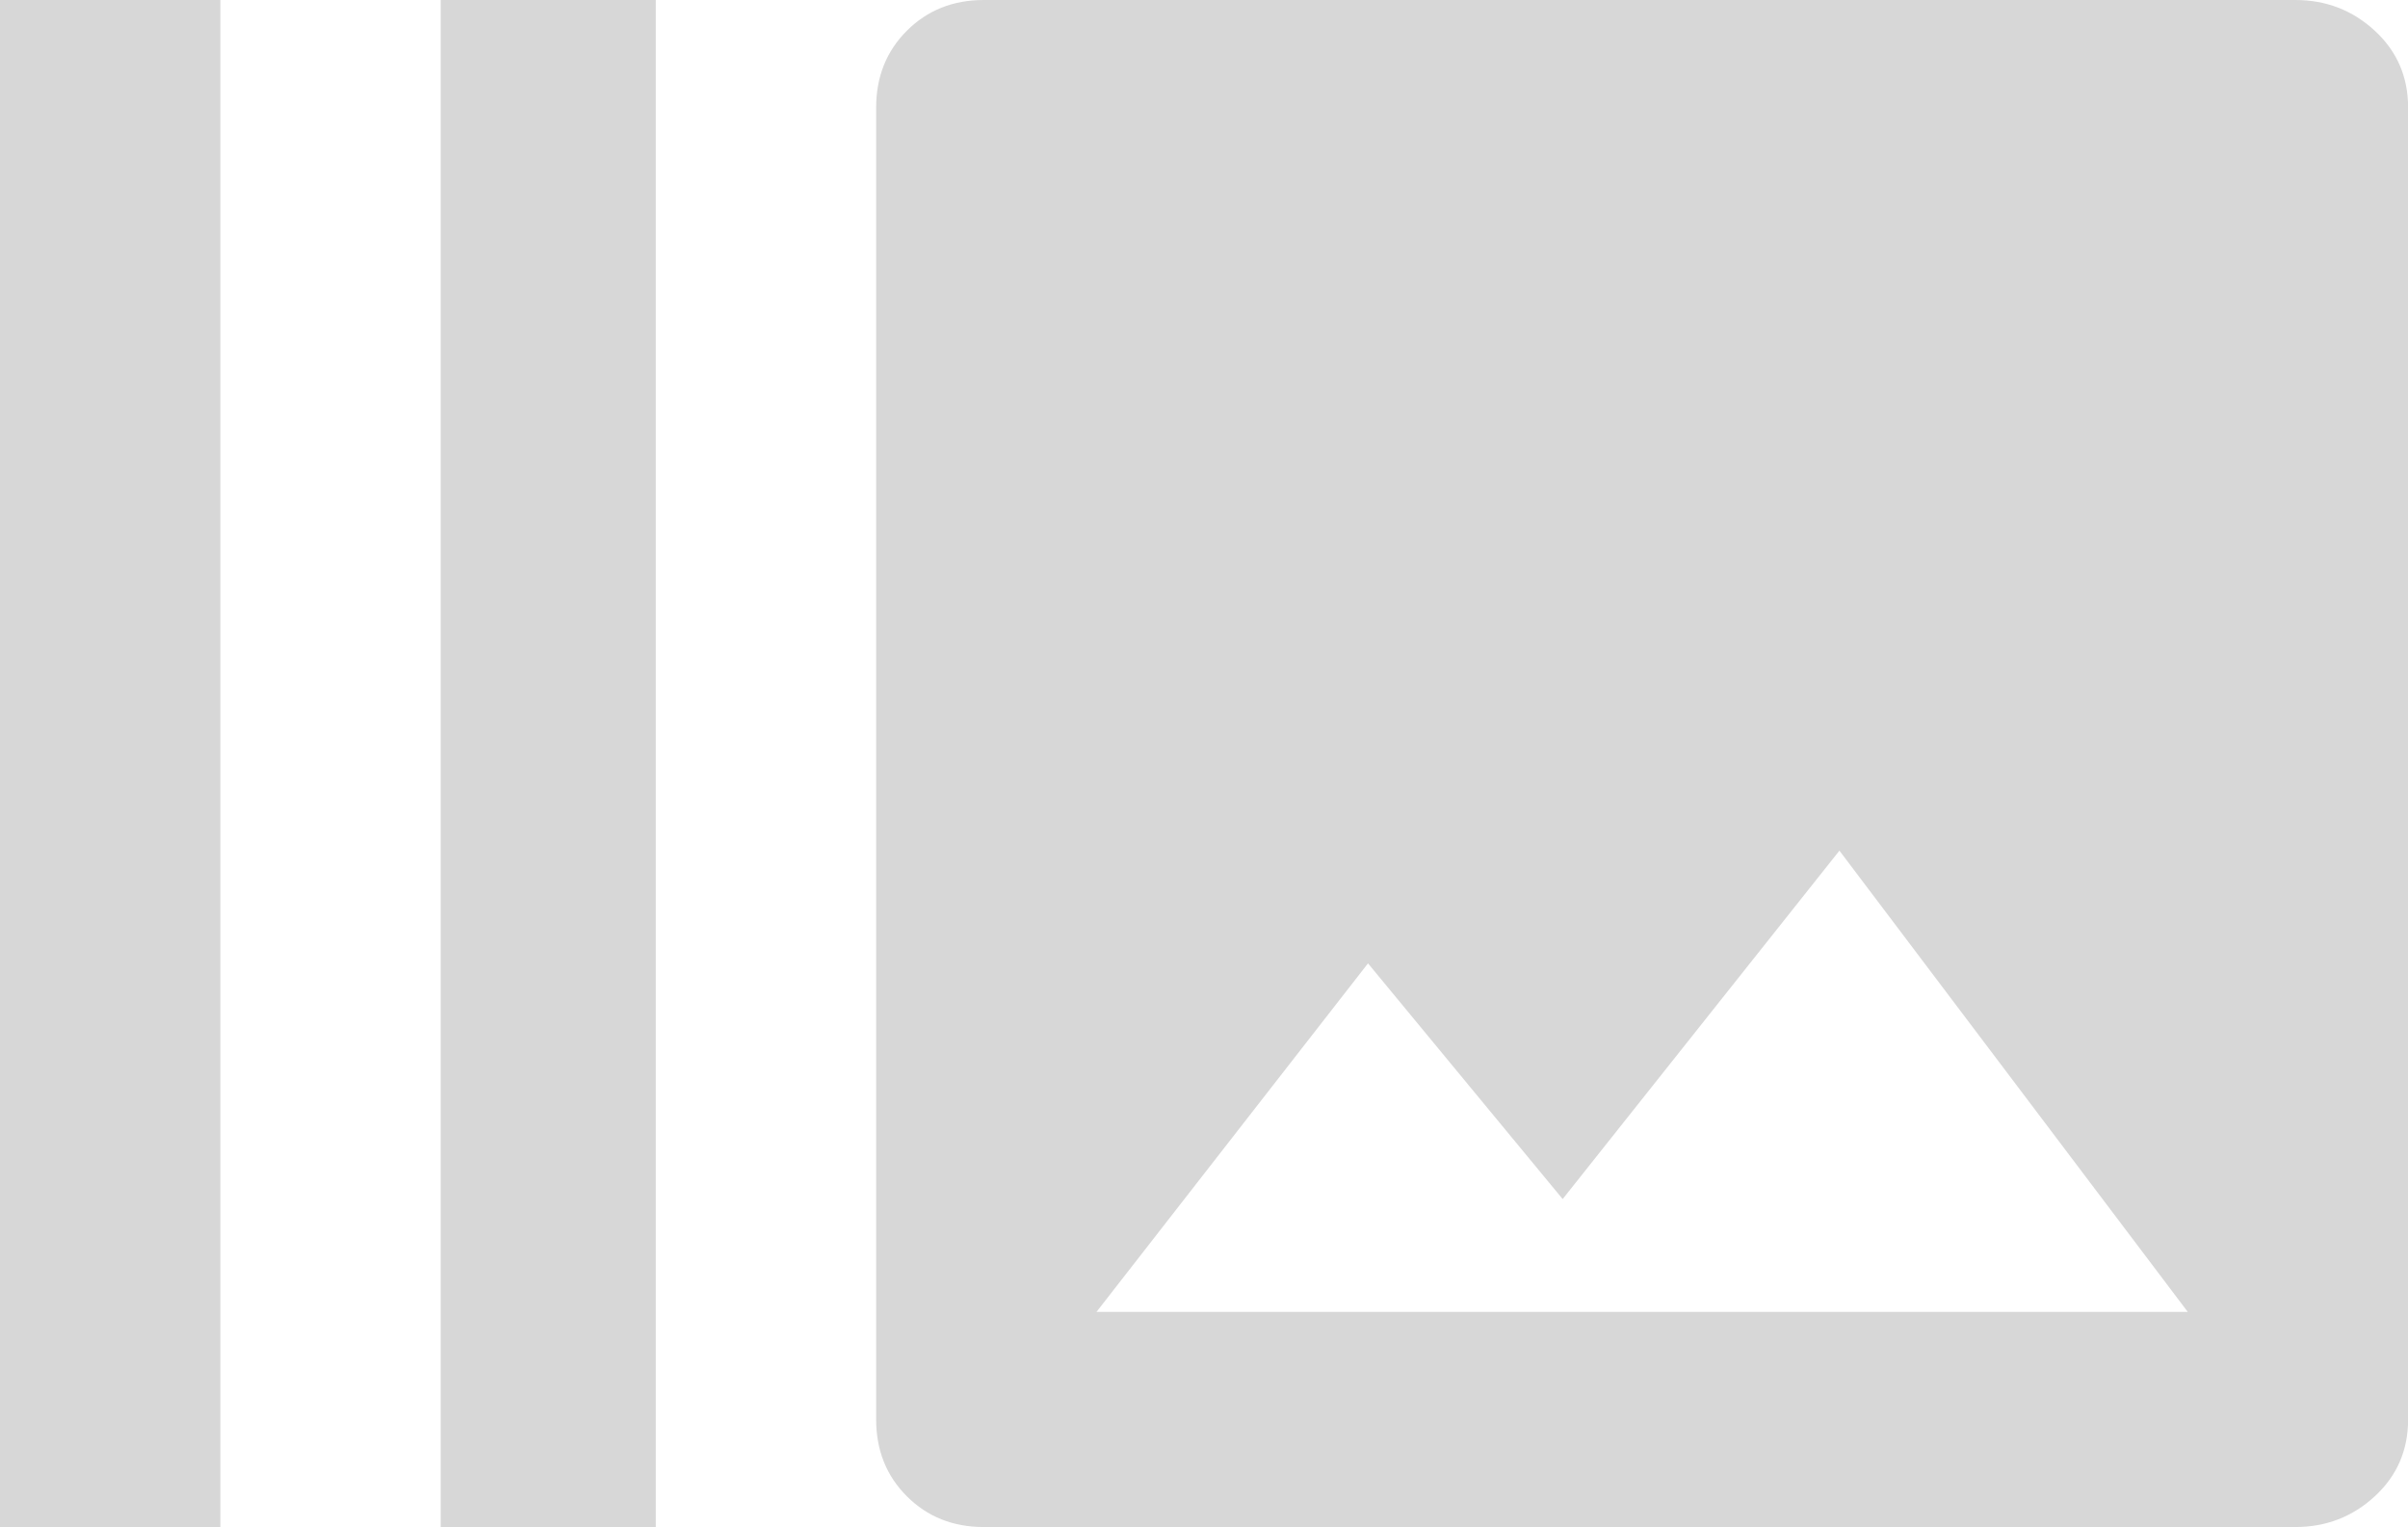<?xml version="1.0" encoding="UTF-8" standalone="no"?><!-- Generator: Gravit.io --><svg xmlns="http://www.w3.org/2000/svg" xmlns:xlink="http://www.w3.org/1999/xlink" style="isolation:isolate" viewBox="121.984 53.516 22.031 13.969" width="22.031px" height="13.969px"><path d=" M 134.5 62.328 L 132.016 65.516 L 142 65.516 L 138.813 61.297 L 136.281 64.484 L 134.5 62.328 Z  M 130.984 53.516 L 142.984 53.516 L 142.984 53.516 Q 143.406 53.516 143.711 53.797 L 143.711 53.797 L 143.711 53.797 Q 144.016 54.078 144.016 54.5 L 144.016 54.5 L 144.016 66.5 L 144.016 66.5 Q 144.016 66.922 143.711 67.203 L 143.711 67.203 L 143.711 67.203 Q 143.406 67.484 142.984 67.484 L 142.984 67.484 L 130.984 67.484 L 130.984 67.484 Q 130.563 67.484 130.281 67.203 L 130.281 67.203 L 130.281 67.203 Q 130 66.922 130 66.5 L 130 66.5 L 130 54.5 L 130 54.5 Q 130 54.078 130.281 53.797 L 130.281 53.797 L 130.281 53.797 Q 130.563 53.516 130.984 53.516 L 130.984 53.516 Z  M 126.016 67.484 L 126.016 53.516 L 127.984 53.516 L 127.984 67.484 L 126.016 67.484 Z  M 121.984 67.484 L 121.984 53.516 L 124 53.516 L 124 67.484 L 121.984 67.484 Z " fill="rgb(215,215,215)"/></svg>